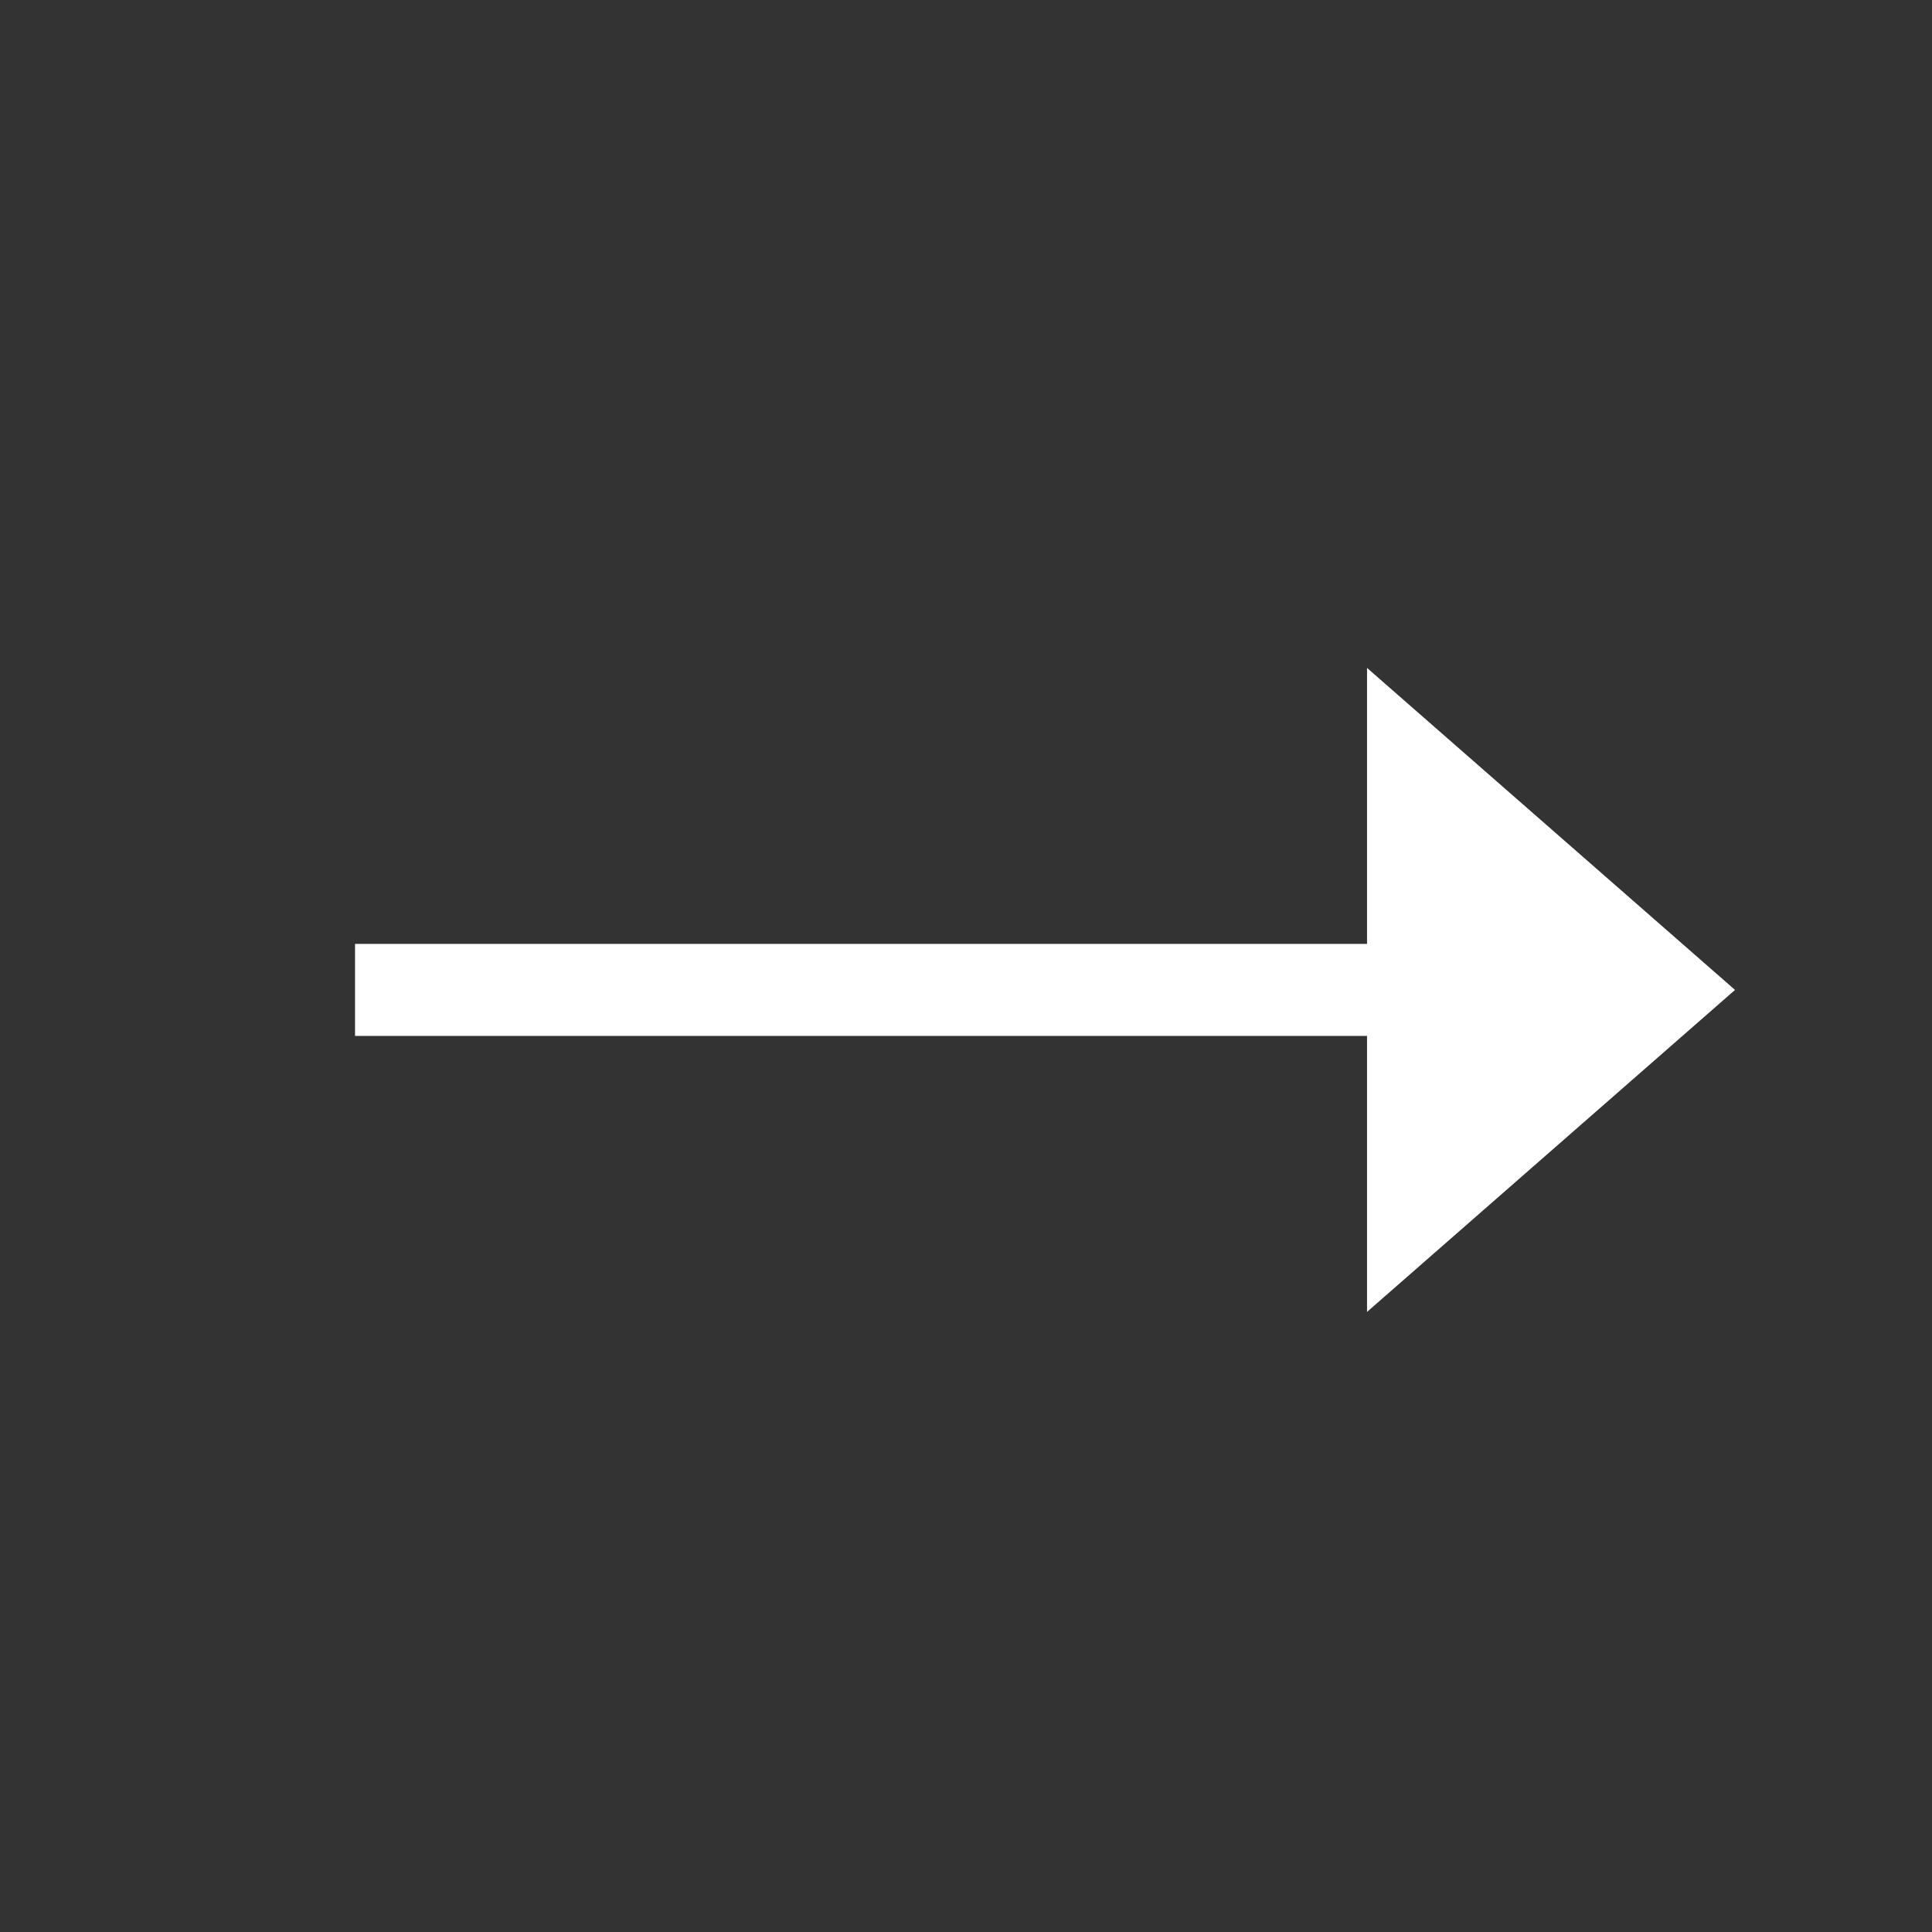 <svg width="21" height="21" viewBox="0 0 21 21" fill="none" xmlns="http://www.w3.org/2000/svg">
<rect x="0" y="0" width="21" height="21" fill="#333333" stroke="none"/>
<path fill-rule="evenodd" clip-rule="evenodd" d="M3.859 10.26V11.26H14.859V14.26L18.859 10.76L14.859 7.26V10.26H3.859Z" fill="white"/>
</svg>
